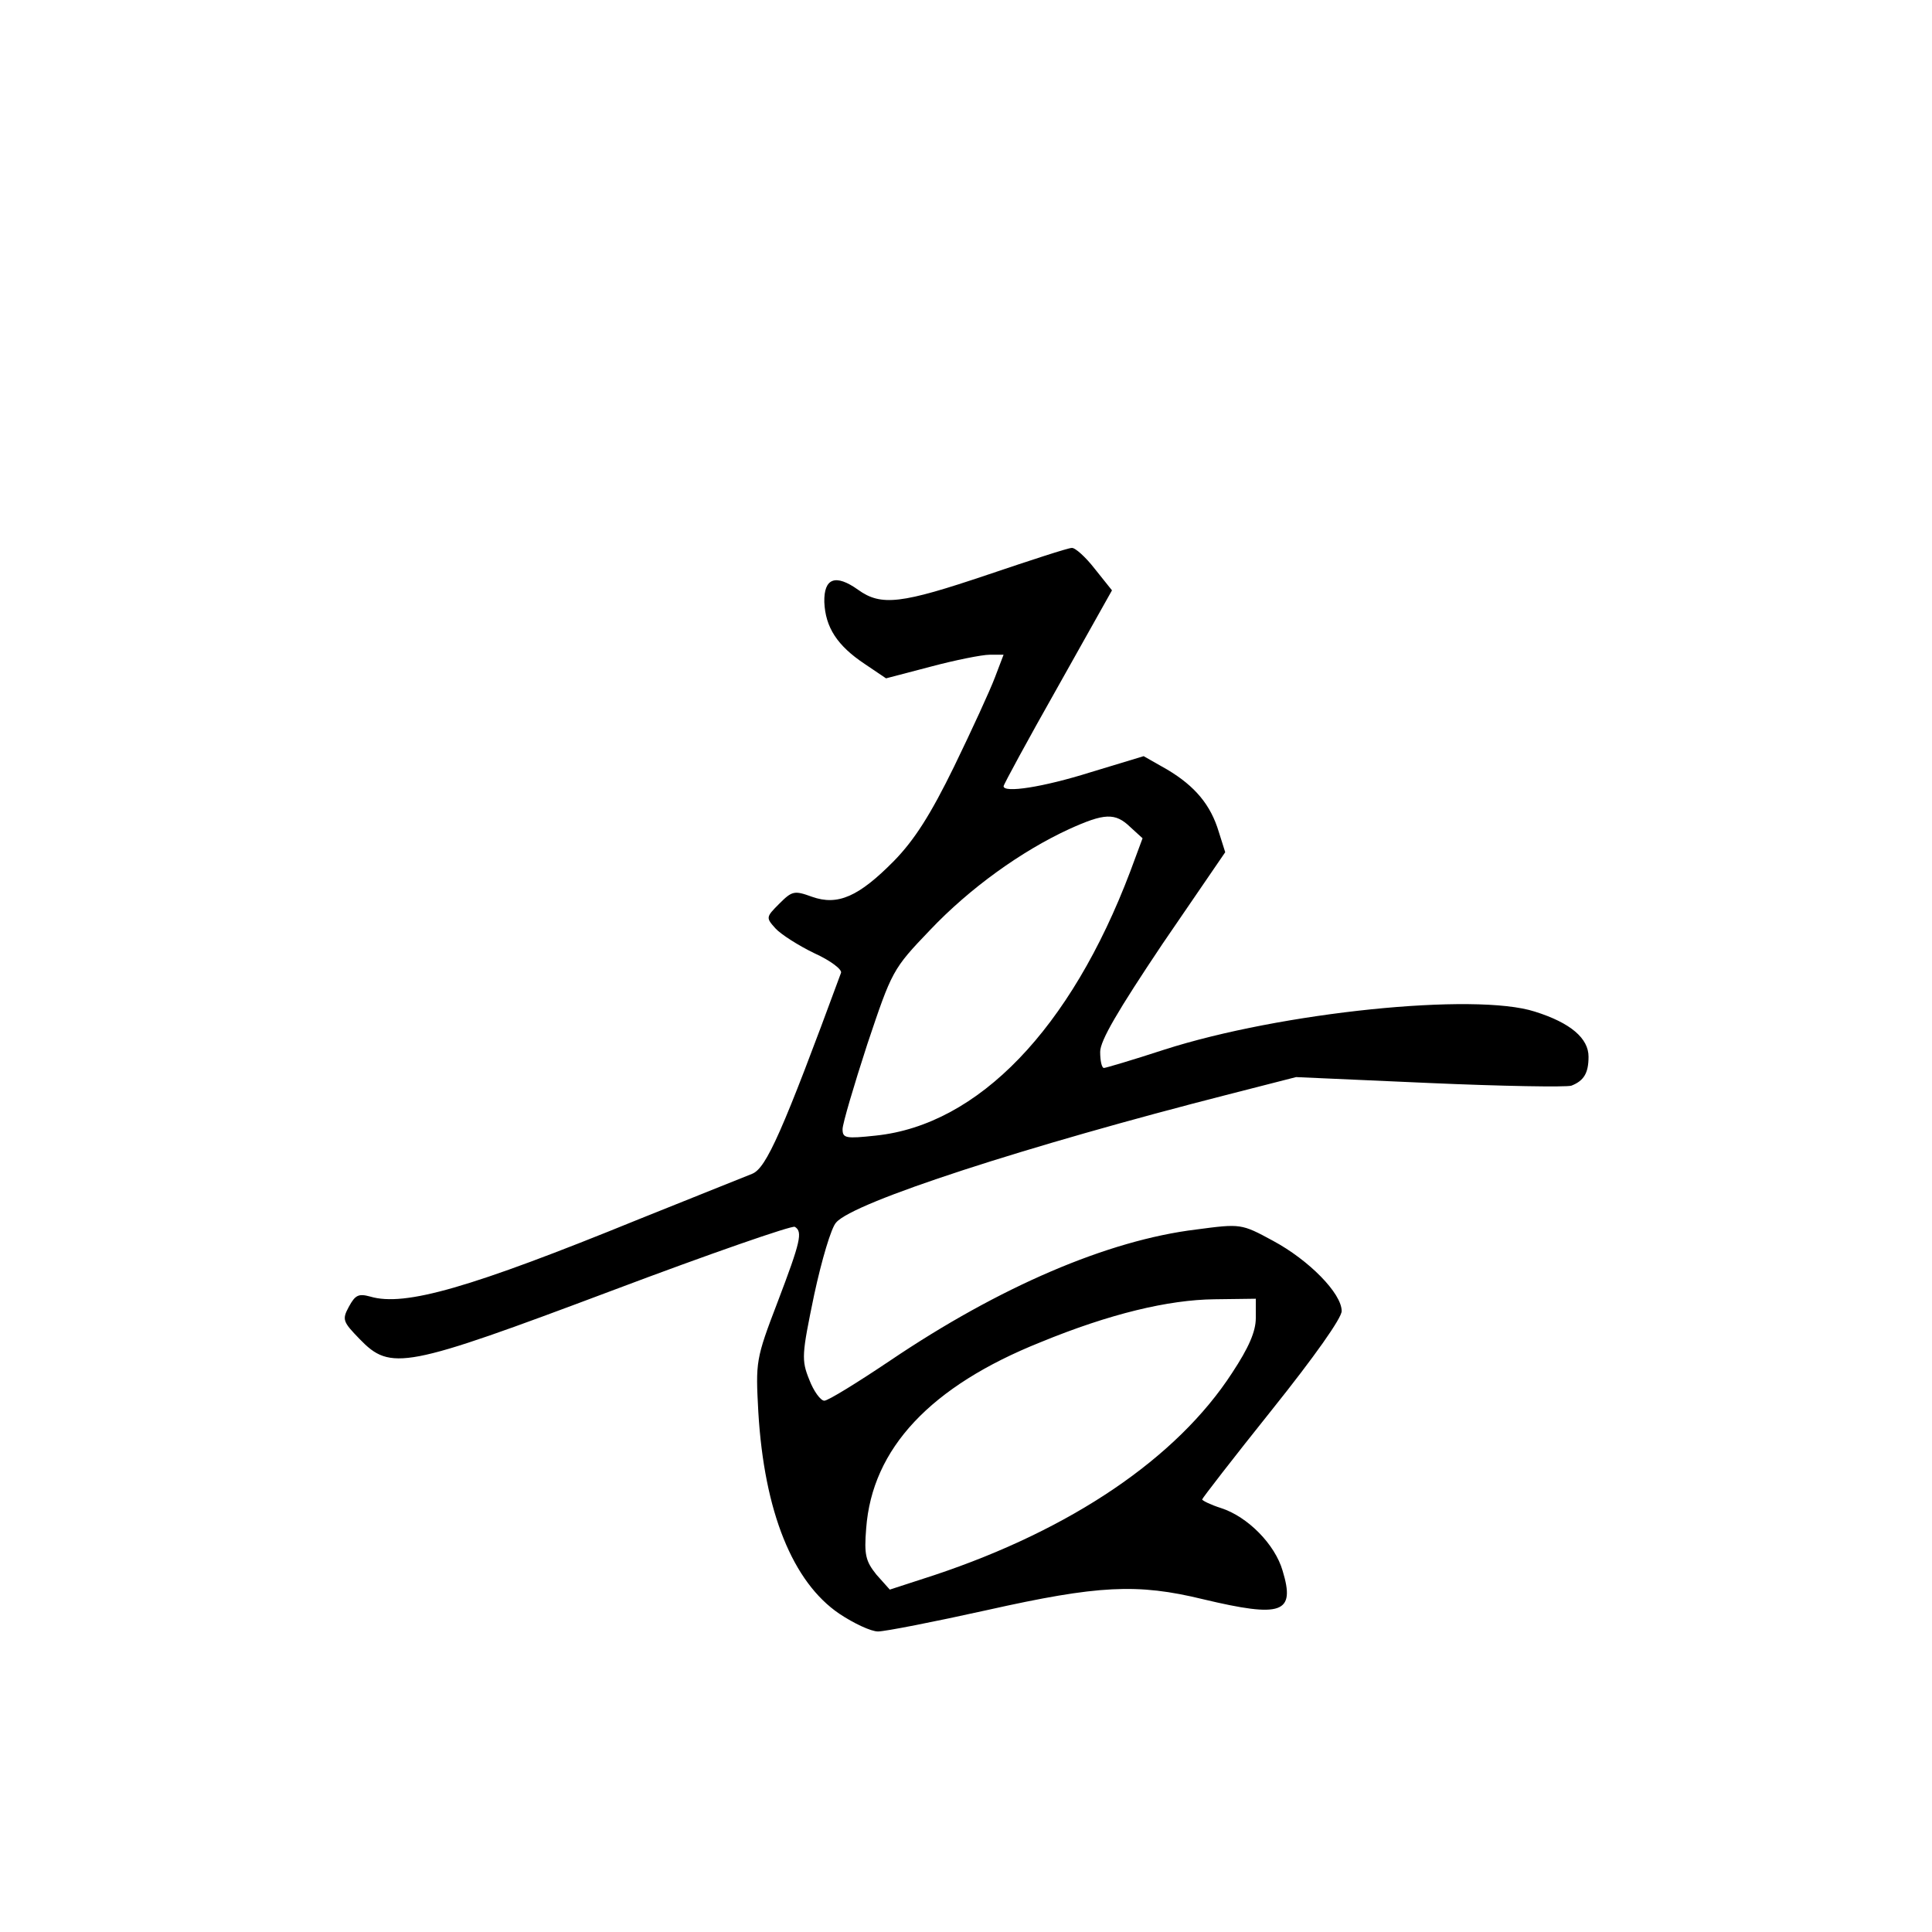 <?xml version="1.0" standalone="no"?>
<!DOCTYPE svg PUBLIC "-//W3C//DTD SVG 20010904//EN"
 "http://www.w3.org/TR/2001/REC-SVG-20010904/DTD/svg10.dtd">
<svg version="1.0" xmlns="http://www.w3.org/2000/svg"
 width="360pt" height="360pt" viewBox="0 0 360 360"
 preserveAspectRatio="xMidYMid meet">
<g transform="translate(0,360) scale(0.1,-0.1)"
fill="#000000" stroke="none">
<path d="M1840 2529 c-160 -54 -198 -59 -241 -28 -42 30 -64 22 -63 -23 2 -47
24 -81 75 -115 l40 -27 84 22 c45 12 95 22 109 22 l26 0 -16 -42 c-9 -24 -43
-98 -76 -166 -44 -90 -74 -137 -112 -176 -66 -67 -105 -84 -153 -67 -33 12
-37 11 -61 -13 -25 -25 -25 -26 -7 -46 10 -11 43 -32 72 -46 31 -14 53 -31 50
-37 -109 -296 -139 -363 -165 -374 -15 -6 -110 -44 -212 -85 -314 -128 -436
-163 -500 -144 -22 6 -28 3 -40 -19 -13 -24 -11 -28 20 -60 58 -60 84 -55 470
90 183 69 336 122 341 119 15 -9 11 -27 -32 -140 -41 -107 -41 -111 -36 -205
11 -186 64 -317 151 -376 27 -18 59 -33 72 -33 13 0 105 18 204 40 206 46 279
50 402 20 147 -35 172 -26 148 53 -14 49 -65 101 -115 117 -19 6 -35 14 -35
16 0 2 58 77 130 167 80 100 130 171 130 184 0 33 -61 95 -128 131 -59 32 -60
32 -143 21 -165 -20 -367 -107 -570 -244 -61 -41 -116 -75 -123 -75 -7 0 -20
18 -28 39 -15 37 -14 47 9 158 14 65 32 126 41 135 32 38 356 143 732 239
l125 32 248 -11 c136 -6 255 -8 265 -5 23 9 32 23 32 54 0 34 -33 63 -100 84
-111 36 -473 -1 -691 -71 -58 -19 -109 -34 -112 -34 -4 0 -7 13 -7 30 0 21 33
77 116 201 l117 171 -12 38 c-15 50 -44 85 -96 116 l-44 25 -99 -30 c-89 -28
-162 -39 -162 -26 0 3 45 86 101 185 l101 180 -32 40 c-17 22 -37 40 -43 39
-7 0 -77 -23 -157 -50z m266 -470 l23 -21 -23 -62 c-111 -293 -283 -472 -474
-492 -56 -6 -62 -5 -62 12 0 10 21 81 46 158 46 137 47 140 117 213 74 78 170
147 259 188 66 30 86 31 114 4z m234 -915 c0 -25 -13 -55 -44 -102 -103 -159
-300 -292 -555 -377 l-83 -27 -25 28 c-20 25 -23 37 -19 86 11 149 120 265
325 347 129 53 238 79 324 80 l77 1 0 -36z"/>
</g>
</svg>
